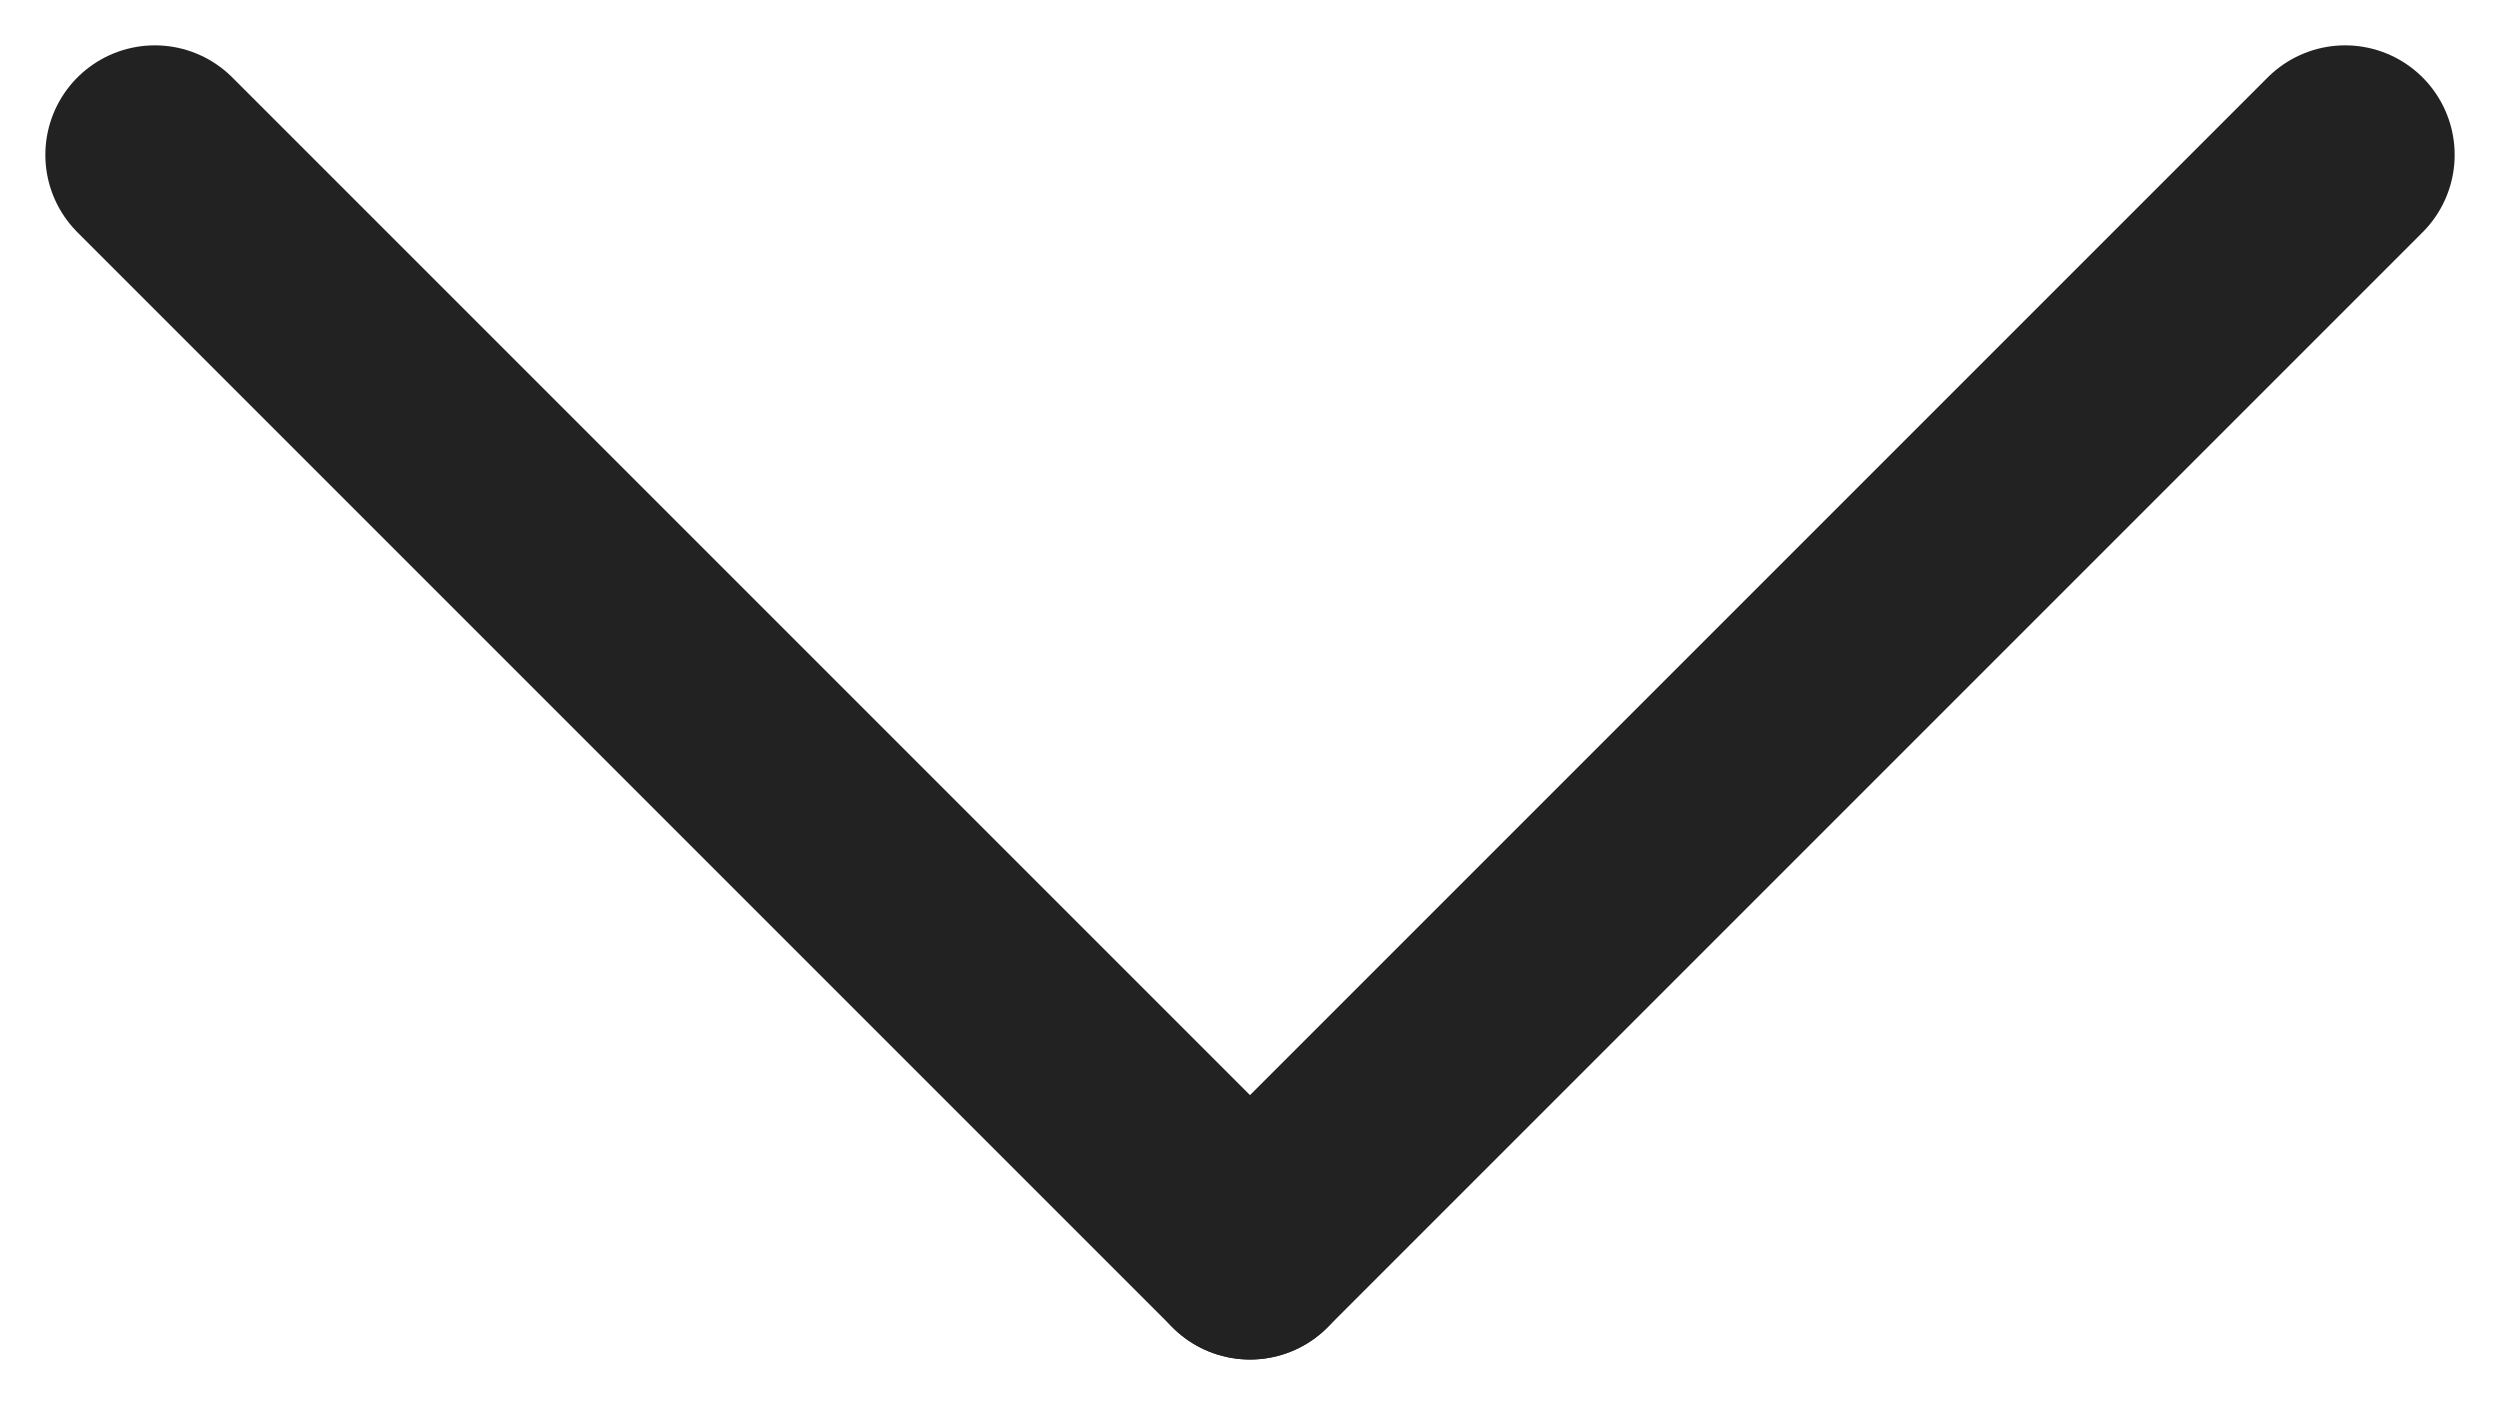 <svg xmlns="http://www.w3.org/2000/svg" width="22.828" height="12.828" viewBox="0 0 22.828 12.828">
  <g id="Group_17551" data-name="Group 17551" transform="translate(-860.868 -1104.586)">
    <line id="Line_4" data-name="Line 4" x1="10" y1="10" transform="translate(882.282 1106) rotate(90)" fill="none" stroke="#222" stroke-linecap="round" stroke-width="2"/>
    <line id="Line_5" data-name="Line 5" x1="10" y2="10" transform="translate(872.282 1106) rotate(90)" fill="none" stroke="#222" stroke-linecap="round" stroke-width="2"/>
  </g>
</svg>
